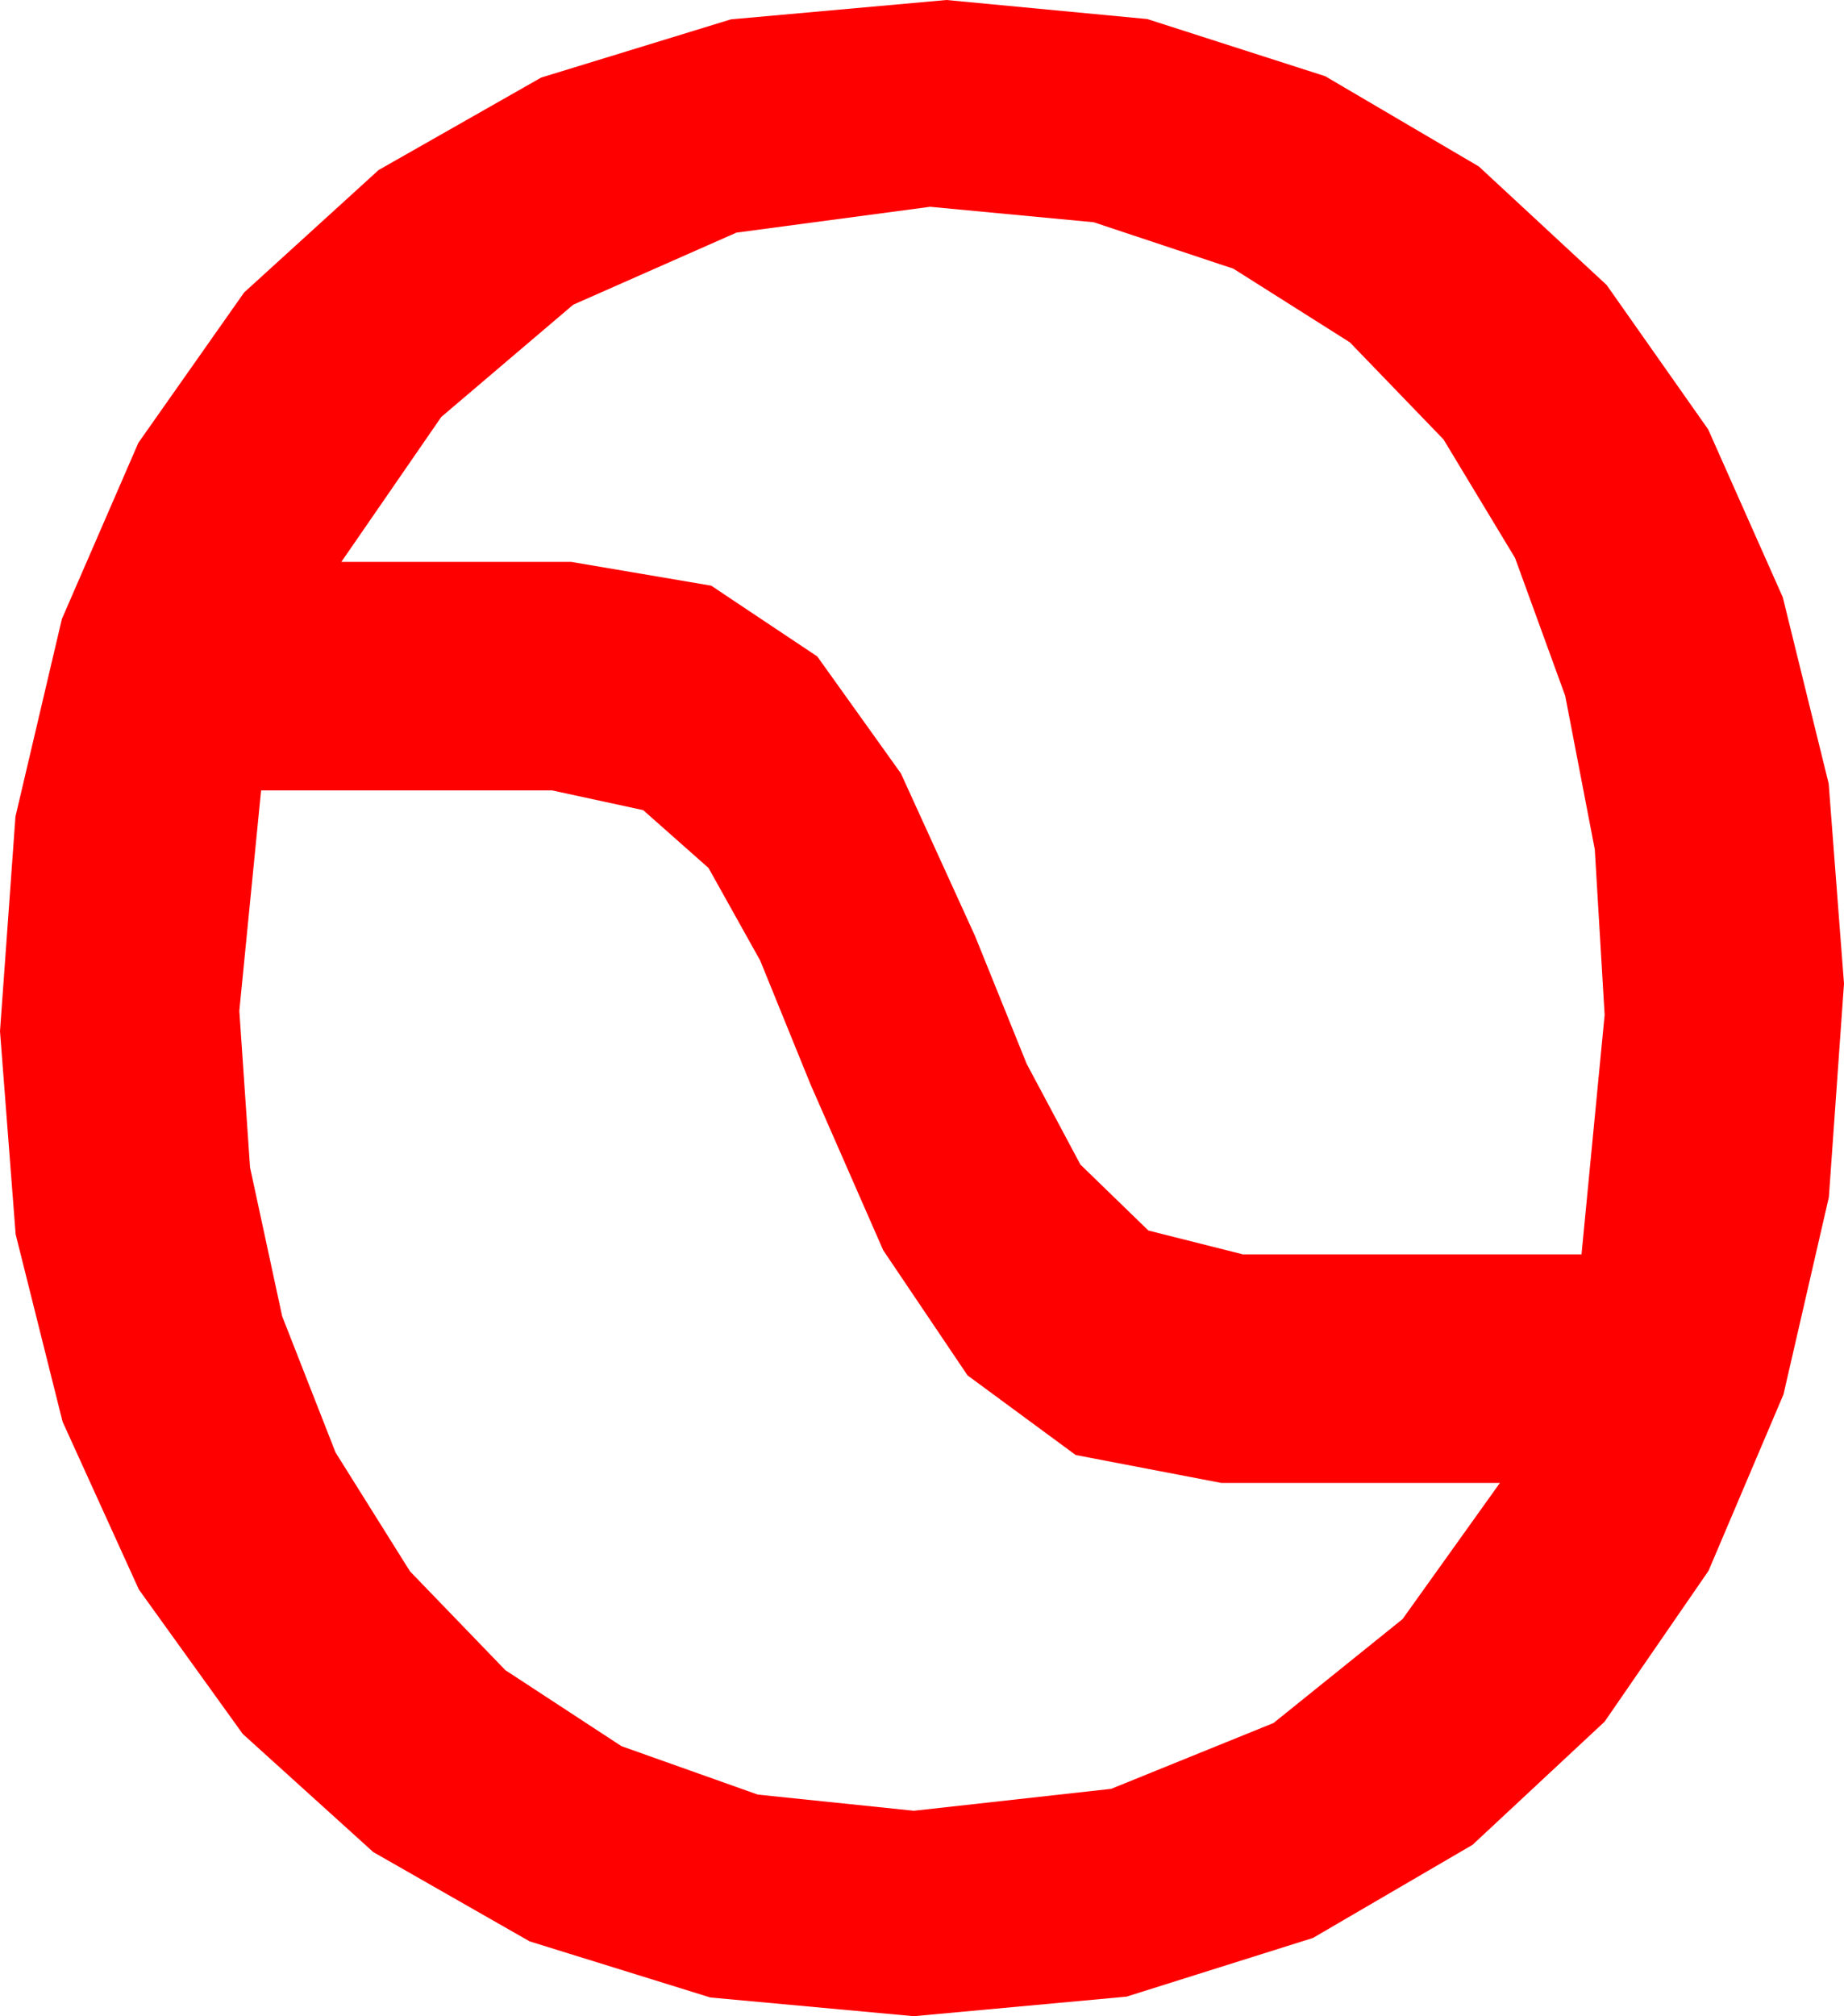 <?xml version="1.0" encoding="utf-8"?>
<!DOCTYPE svg PUBLIC "-//W3C//DTD SVG 1.1//EN" "http://www.w3.org/Graphics/SVG/1.1/DTD/svg11.dtd">
<svg width="39.727" height="43.418" xmlns="http://www.w3.org/2000/svg" xmlns:xlink="http://www.w3.org/1999/xlink" xmlns:xml="http://www.w3.org/XML/1998/namespace" version="1.1">
  <g>
    <g>
      <path style="fill:#FF0000;fill-opacity:1" d="M5.625,17.021L5.156,21.768 5.387,25.14 6.079,28.345 7.229,31.278 8.833,33.838 10.887,35.966 13.389,37.603 16.326,38.646 19.688,38.994 23.939,38.522 27.437,37.104 30.216,34.867 32.314,31.934 26.309,31.934 23.174,31.333 20.845,29.619 19.028,26.924 17.461,23.35 16.377,20.684 15.264,18.691 13.857,17.446 11.895,17.021 5.625,17.021z M20.039,4.453L15.864,5.01 12.349,6.562 9.507,8.979 7.354,12.1 12.305,12.1 15.322,12.612 17.607,14.136 19.409,16.655 21.006,20.156 22.119,22.91 23.276,25.078 24.741,26.499 26.777,27.012 34.072,27.012 34.57,21.855 34.358,18.292 33.721,14.985 32.64,12.015 31.099,9.463 29.081,7.372 26.572,5.786 23.562,4.786 20.039,4.453z M20.391,0L24.716,0.41 28.55,1.641 31.86,3.585 34.614,6.138 36.801,9.247 38.408,12.861 39.397,16.875 39.727,21.182 39.401,25.781 38.423,30.029 36.808,33.827 34.57,37.075 31.725,39.727 28.286,41.733 24.269,42.997 19.688,43.418 15.304,43.015 11.411,41.807 8.042,39.884 5.229,37.339 2.992,34.23 1.348,30.615 0.337,26.58 0,22.207 0.333,17.585 1.333,13.33 2.981,9.536 5.259,6.299 8.156,3.662 11.66,1.67 15.747,0.417 20.391,0z" />
    </g>
  </g>
</svg>